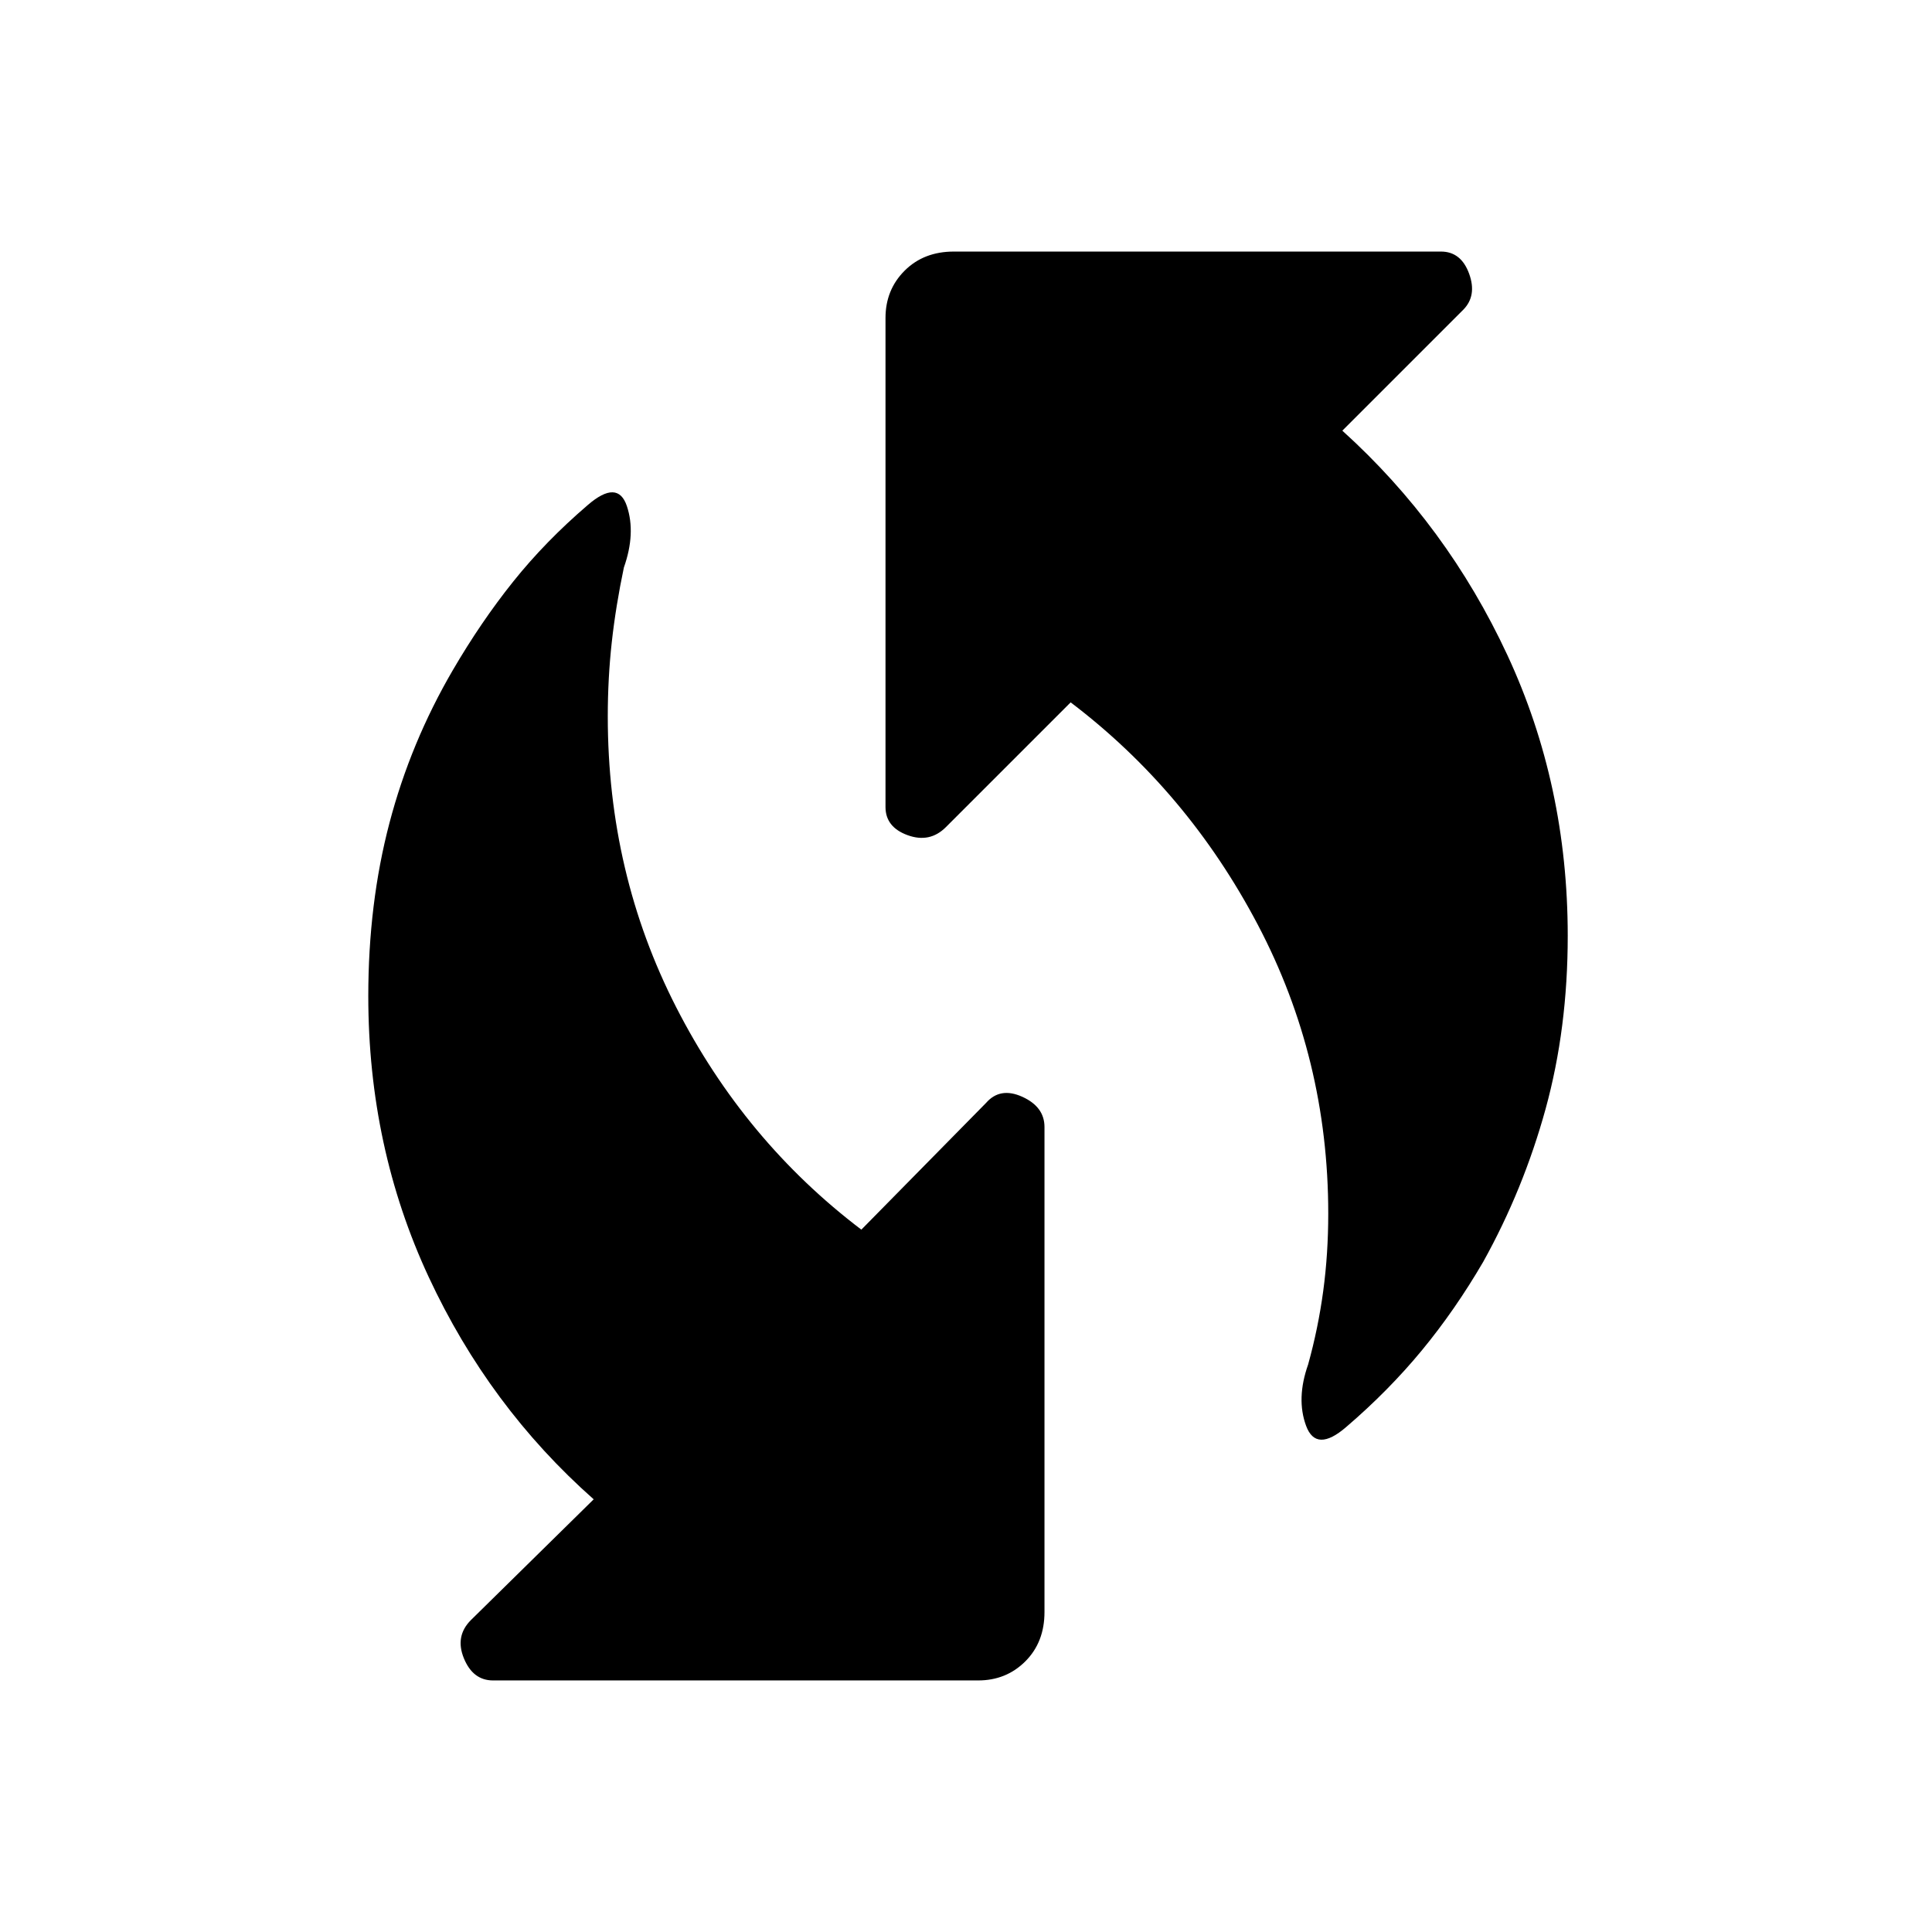 <svg xmlns="http://www.w3.org/2000/svg" height="48" viewBox="0 -960 960 960" width="48"><path d="M669-251q-15 13-20-.5t1-30.5q5-18 7.5-36.5T660-357q0-77-35-143.5T532-611l-62 62q-8 8-19 4t-11-14v-243q0-14 9.5-23.5T474-835h242q10 0 14 11t-3 18l-60 60q52 47 82 111.5T779-495q0 46-11 86t-31 76q-14 24-30.5 44T669-251Zm-435 96 61-60q-52-46-82-110.5T183-465q0-46 10.5-86t31.5-76q14-24 30-44t37-38q15-13 19.5.5T310-678q-4 19-6 37t-2 37q0 78 34 144.5T428-349l62-63q7-8 18-3t11 15v241q0 15-9.5 24.5T486-125H245q-10 0-14.5-11t3.5-19Z"/></svg>